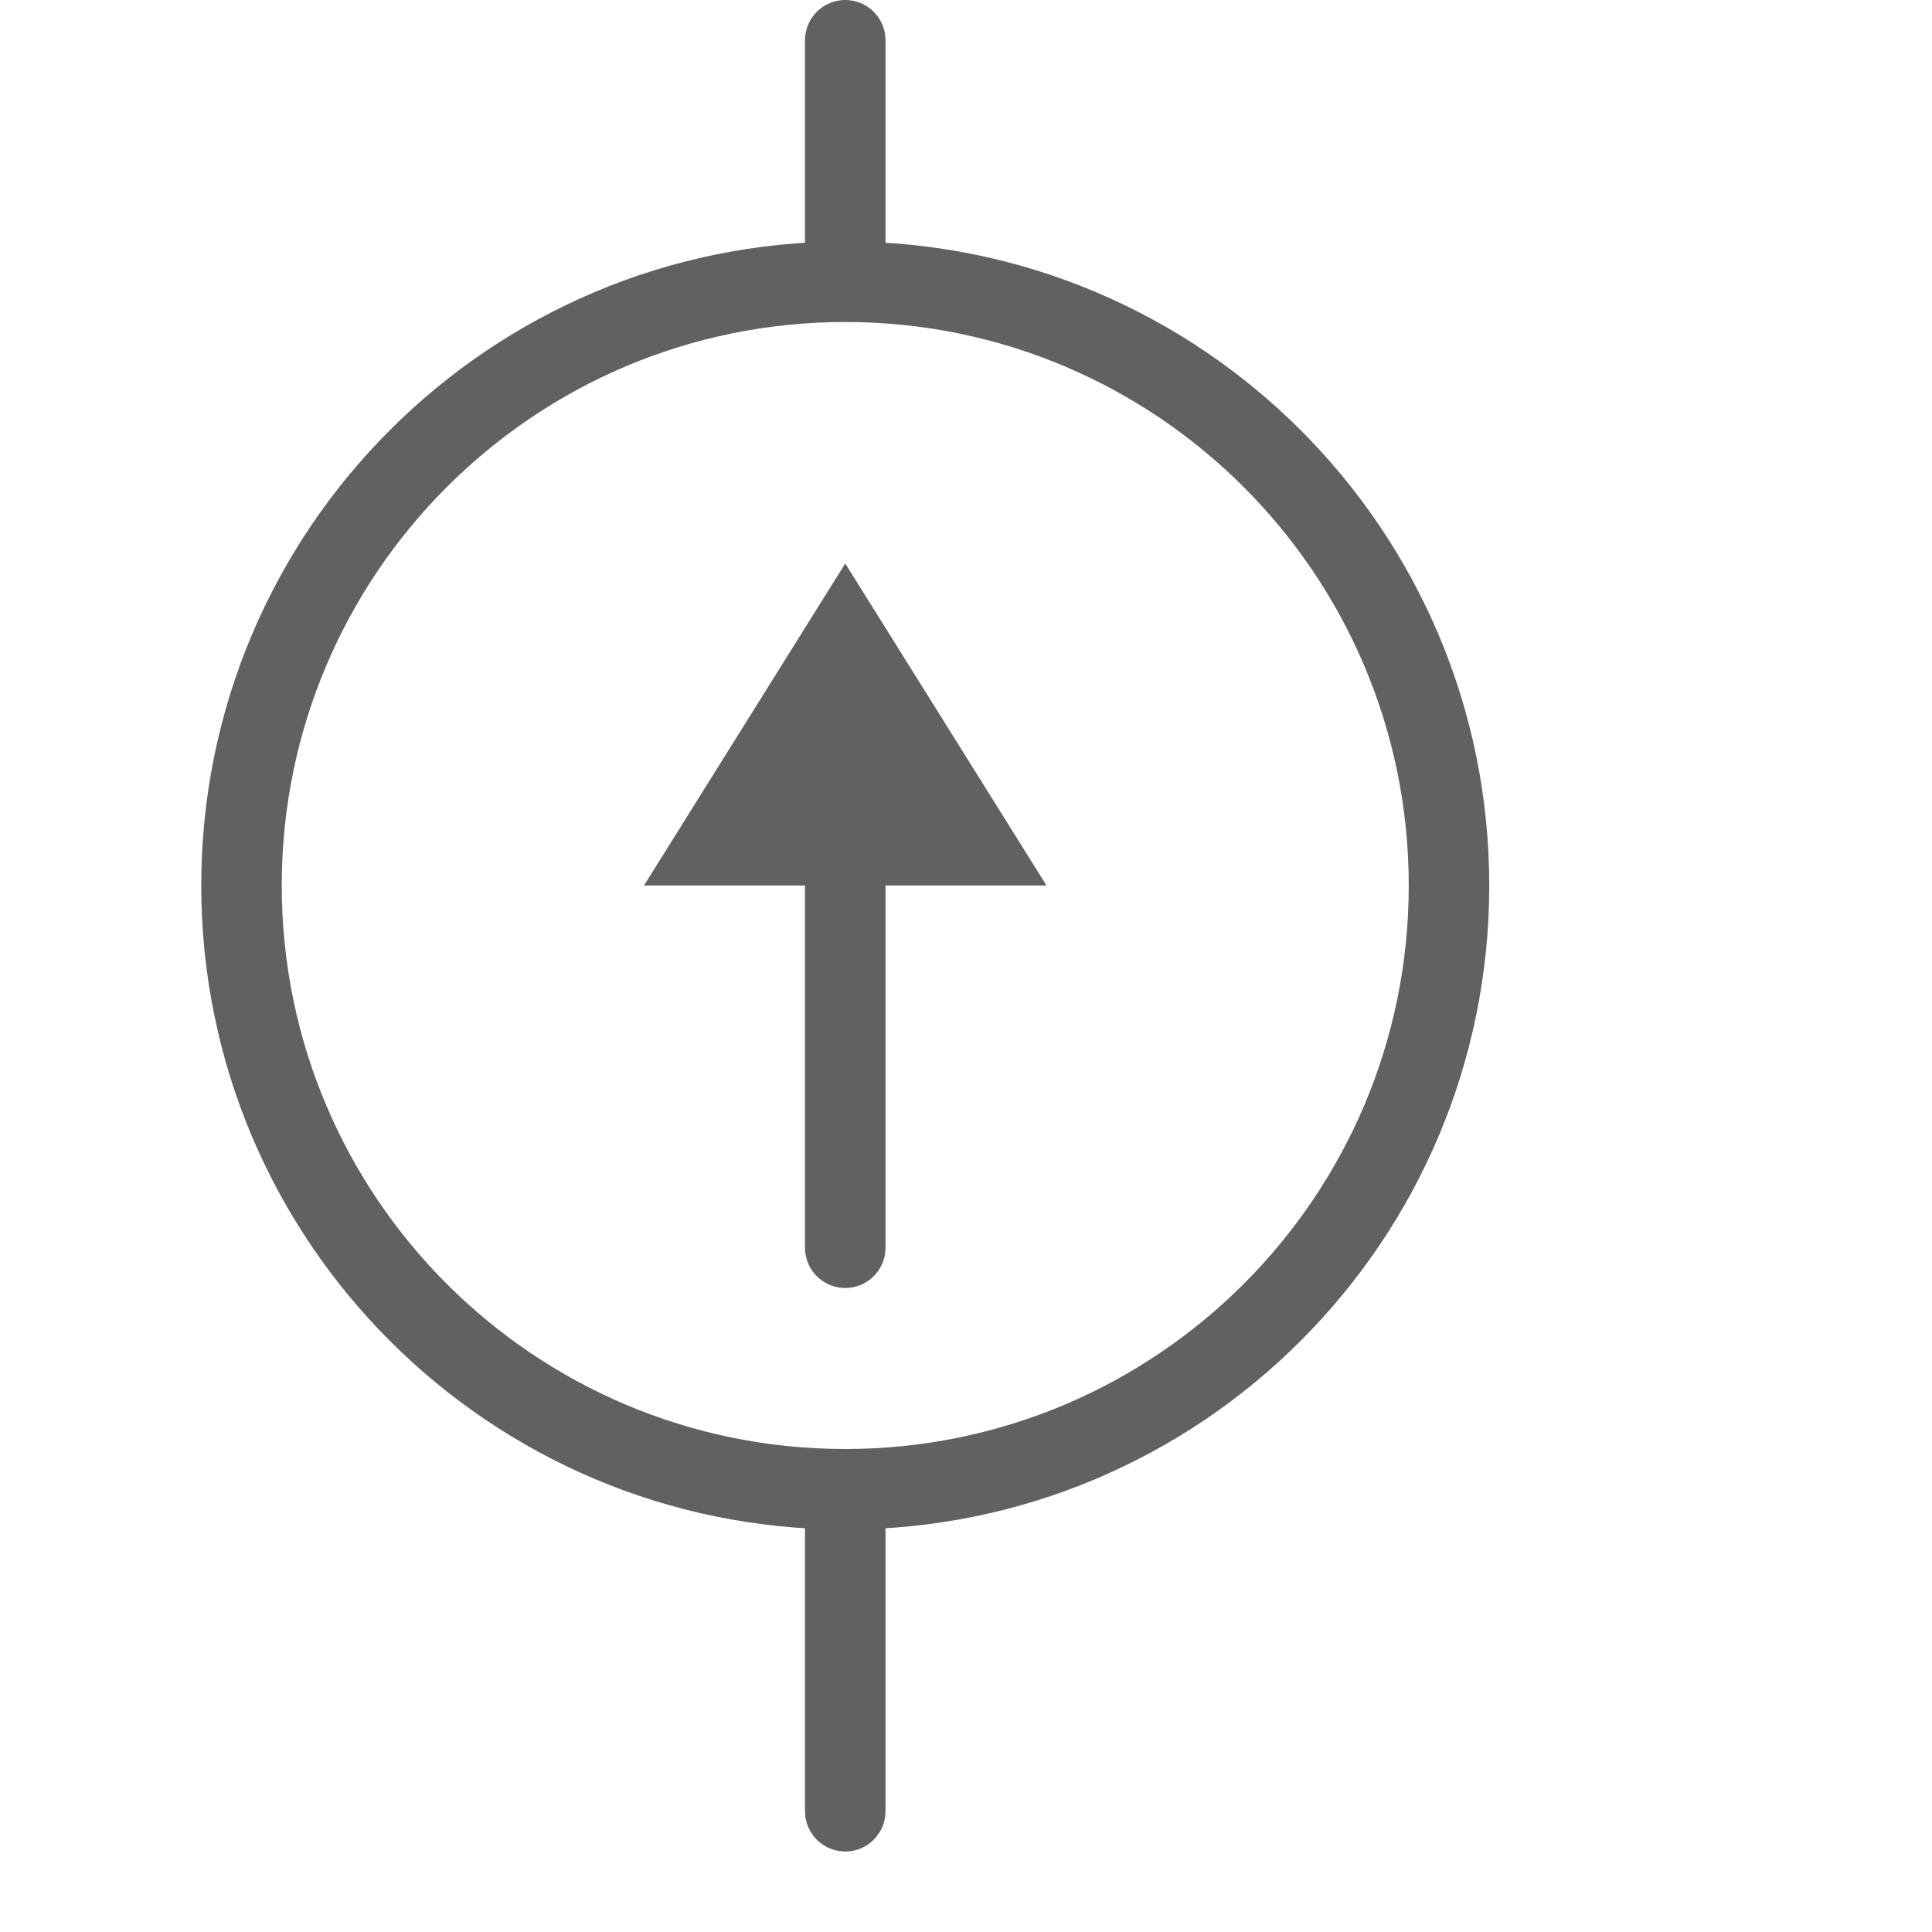<svg width="24" height="24" viewBox="0 0 24 24" fill="none" xmlns="http://www.w3.org/2000/svg">
<path d="M11 0.5C11 0.224 10.776 0 10.5 0C10.224 0 10 0.224 10 0.5H11ZM10 22.5C10 22.776 10.224 23 10.5 23C10.776 23 11 22.776 11 22.5H10ZM11 3.5V0.5H10V3.5H11ZM11 22.5V18.5H10V22.5H11ZM17.5 11C17.5 14.866 14.366 18 10.5 18V19C14.918 19 18.5 15.418 18.5 11H17.5ZM10.5 18C6.634 18 3.5 14.866 3.5 11H2.5C2.5 15.418 6.082 19 10.5 19V18ZM3.5 11C3.5 7.134 6.634 4 10.5 4V3C6.082 3 2.5 6.582 2.5 11H3.5ZM10.5 4C14.366 4 17.5 7.134 17.5 11H18.5C18.5 6.582 14.918 3 10.5 3V4Z" fill="#616160"/>
<path d="M10.5 7L8 11H10V15.5C10 15.776 10.224 16 10.5 16C10.776 16 11 15.776 11 15.5V11H13L10.5 7Z" fill="#616160"/>
</svg>
